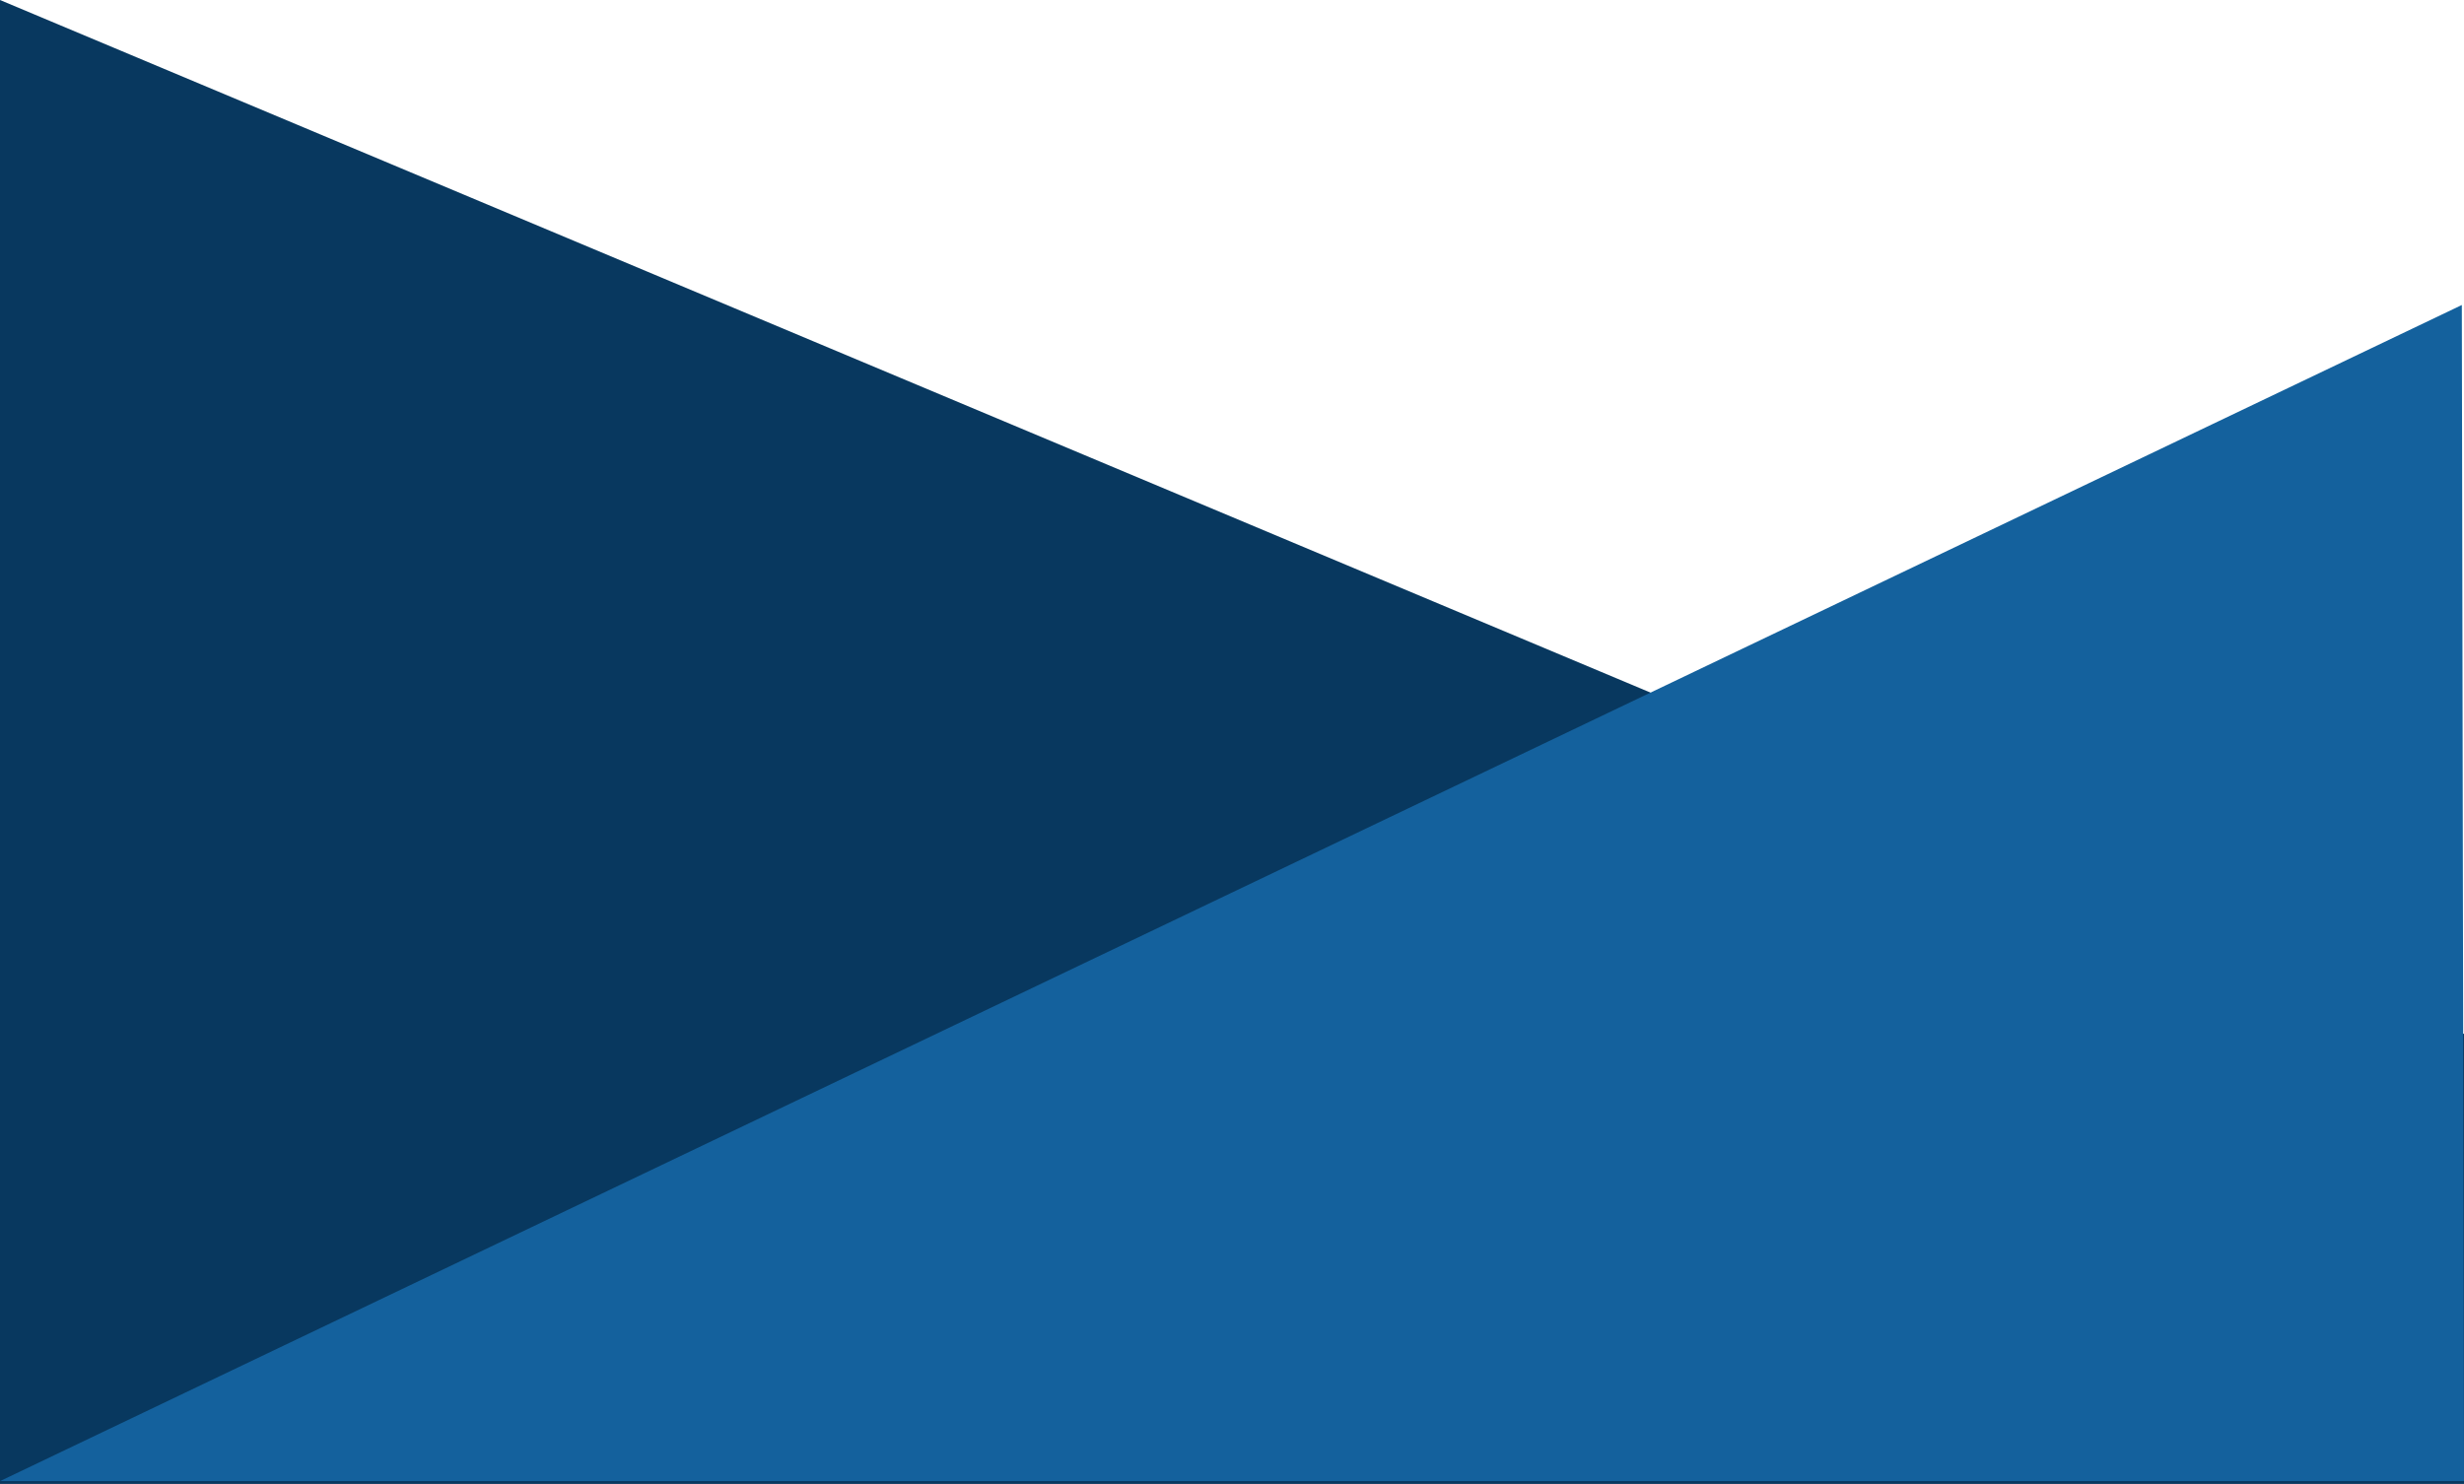 <svg width="100%" height="100%" viewBox="0 0 420 253" fill="none" xmlns="http://www.w3.org/2000/svg">
<path d="M420 176.281L6.10352e-05 0L7.20941e-05 253L420 253L420 176.281Z" fill="#08385F"/>
<path d="M419.63 52L6.10352e-05 252.518L420 252.518L419.63 52Z" fill="#14619D"/>
</svg>
